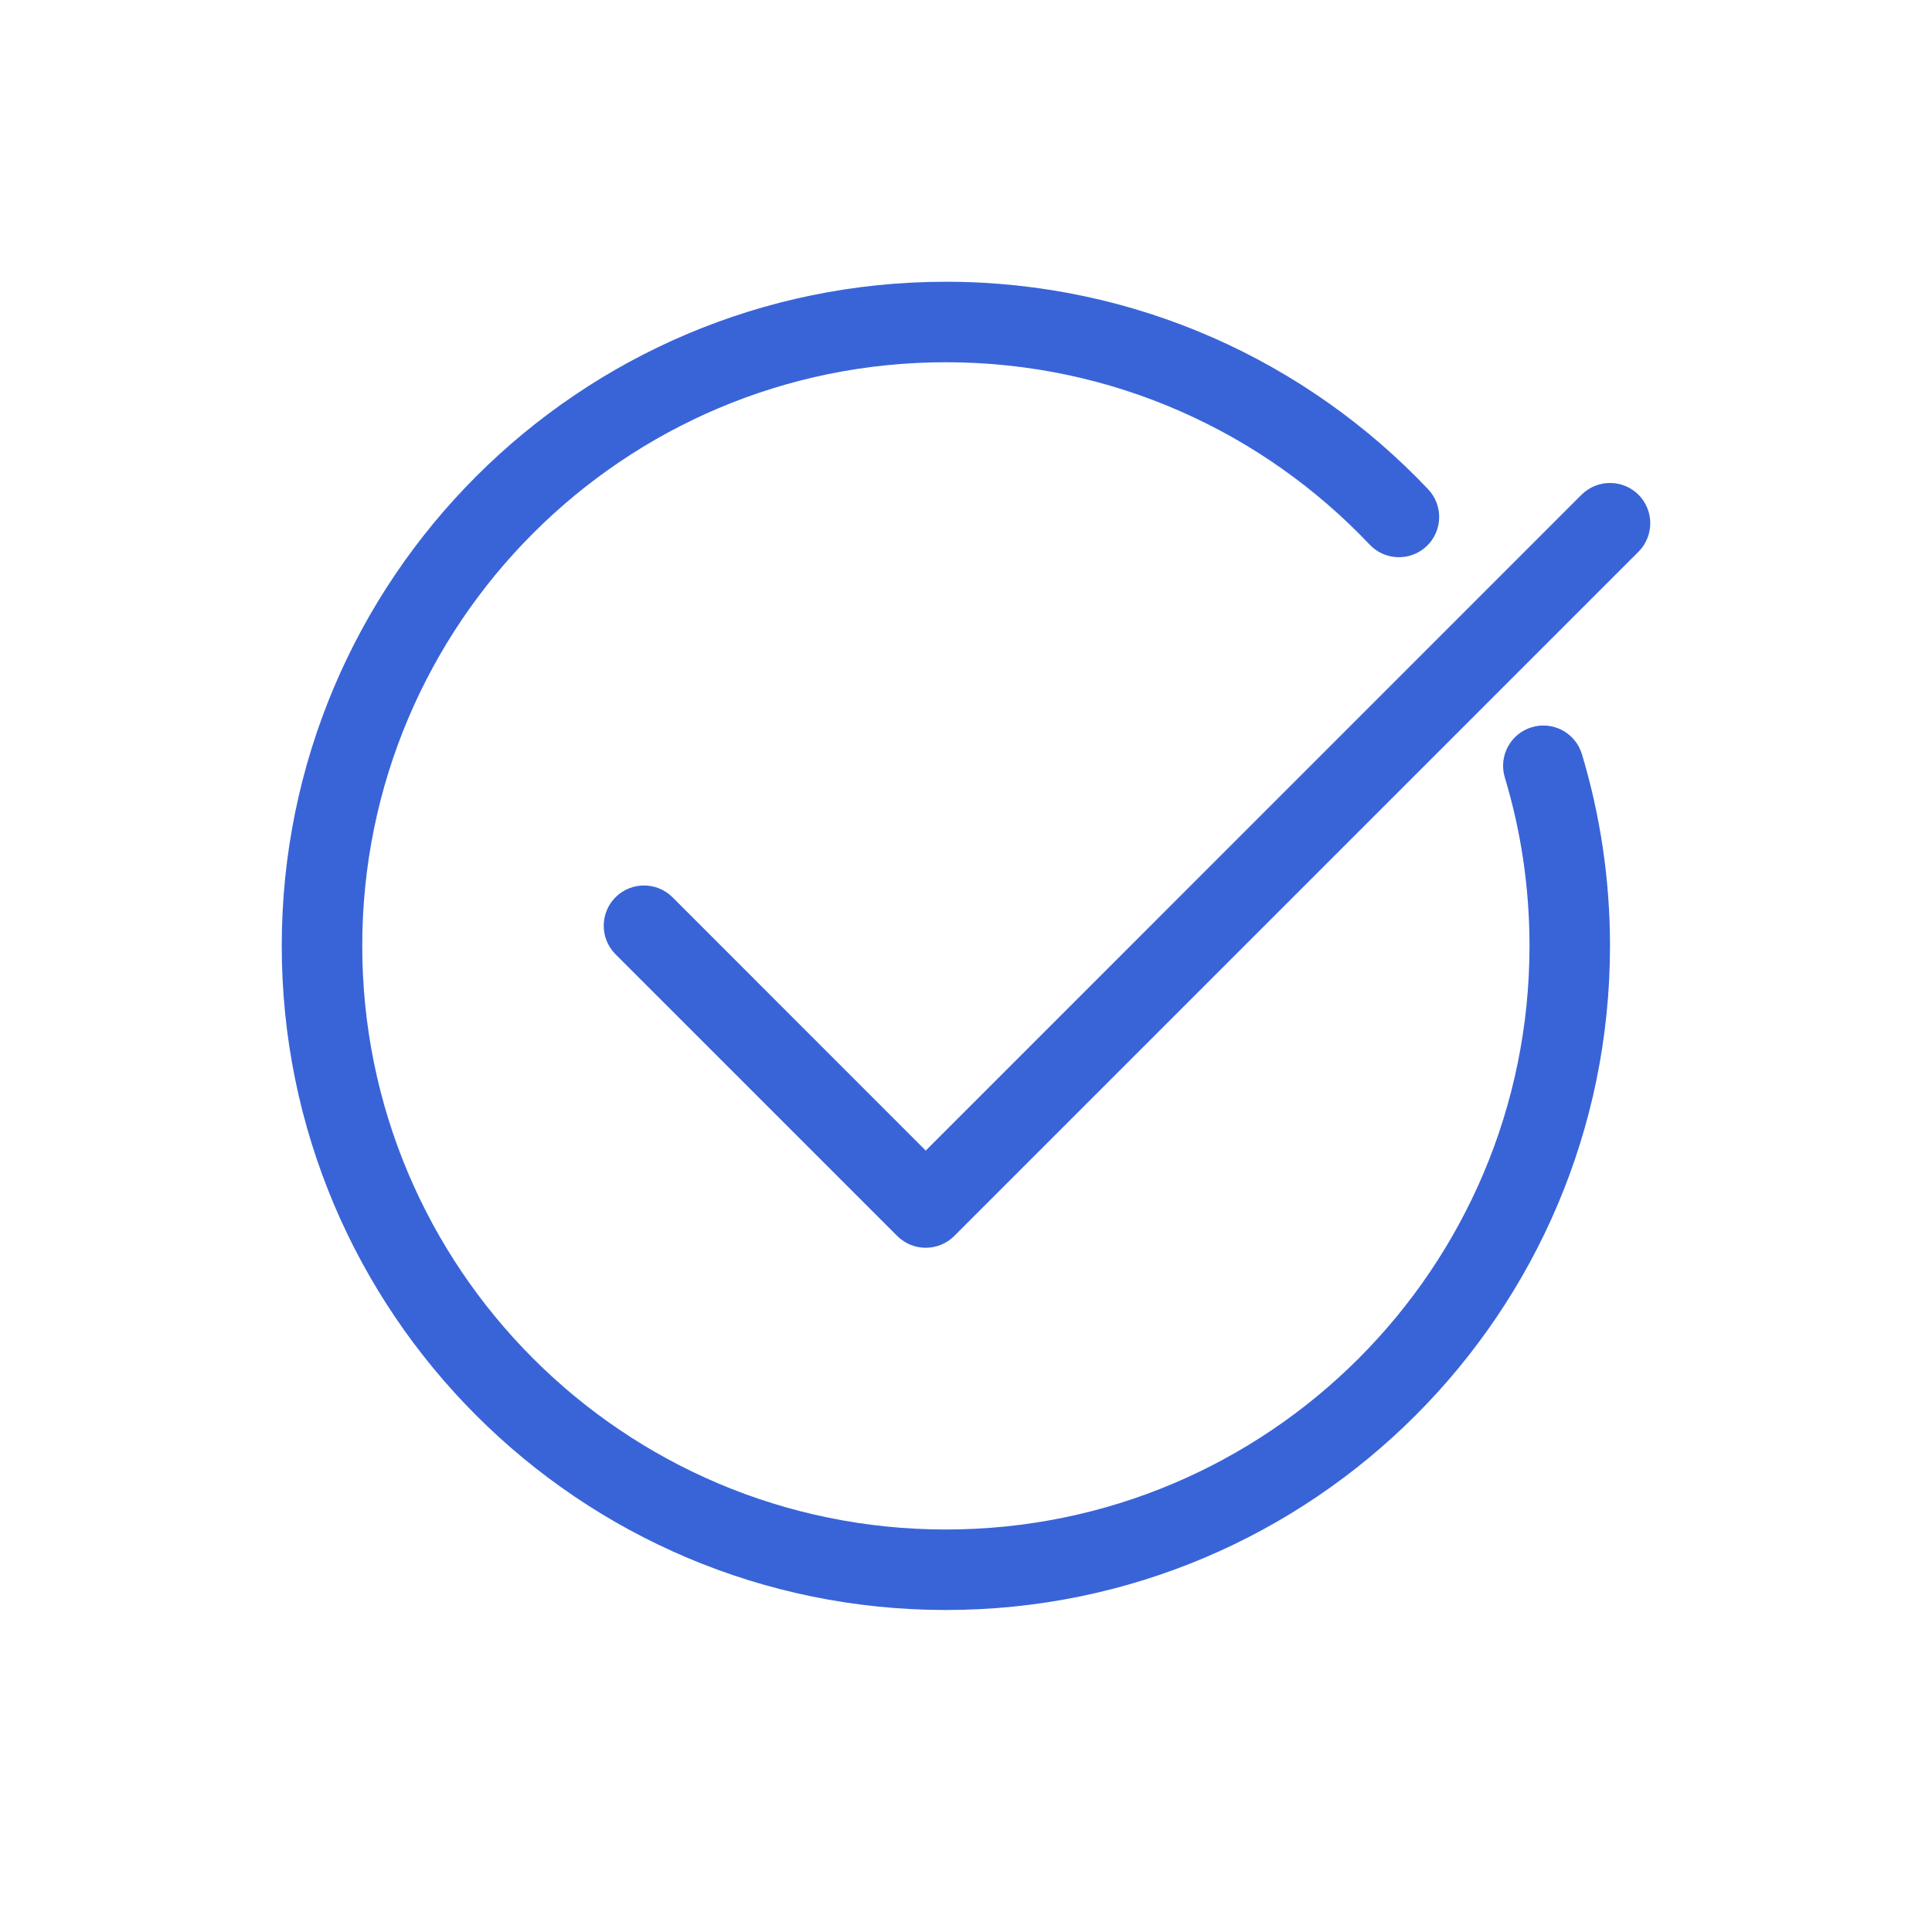 <svg width="24" height="24" viewBox="0 0 24 24" fill="none" xmlns="http://www.w3.org/2000/svg">
  <path d="M4.5 11.75C4.5 7.746 7.746 4.5 11.75 4.5C13.823 4.5 15.693 5.37 17.015 6.766C17.205 6.966 17.521 6.975 17.722 6.785C17.922 6.595 17.931 6.279 17.741 6.078C16.238 4.491 14.109 3.5 11.75 3.5C7.194 3.5 3.5 7.194 3.5 11.75C3.5 16.306 7.194 20 11.75 20C16.306 20 20 16.306 20 11.75C20 10.923 19.878 10.123 19.651 9.368C19.571 9.104 19.292 8.954 19.028 9.034C18.764 9.113 18.614 9.392 18.693 9.657C18.893 10.319 19 11.021 19 11.75C19 15.754 15.754 19 11.75 19C7.746 19 4.5 15.754 4.5 11.75Z" fill="#3964D8"/>
  <path d="M20.354 6.854C20.549 6.658 20.549 6.342 20.354 6.146C20.158 5.951 19.842 5.951 19.646 6.146L11.5 14.293L8.354 11.146C8.158 10.951 7.842 10.951 7.646 11.146C7.451 11.342 7.451 11.658 7.646 11.854L11.146 15.354C11.342 15.549 11.658 15.549 11.854 15.354L20.354 6.854Z" fill="#3964D8"/>
</svg>
